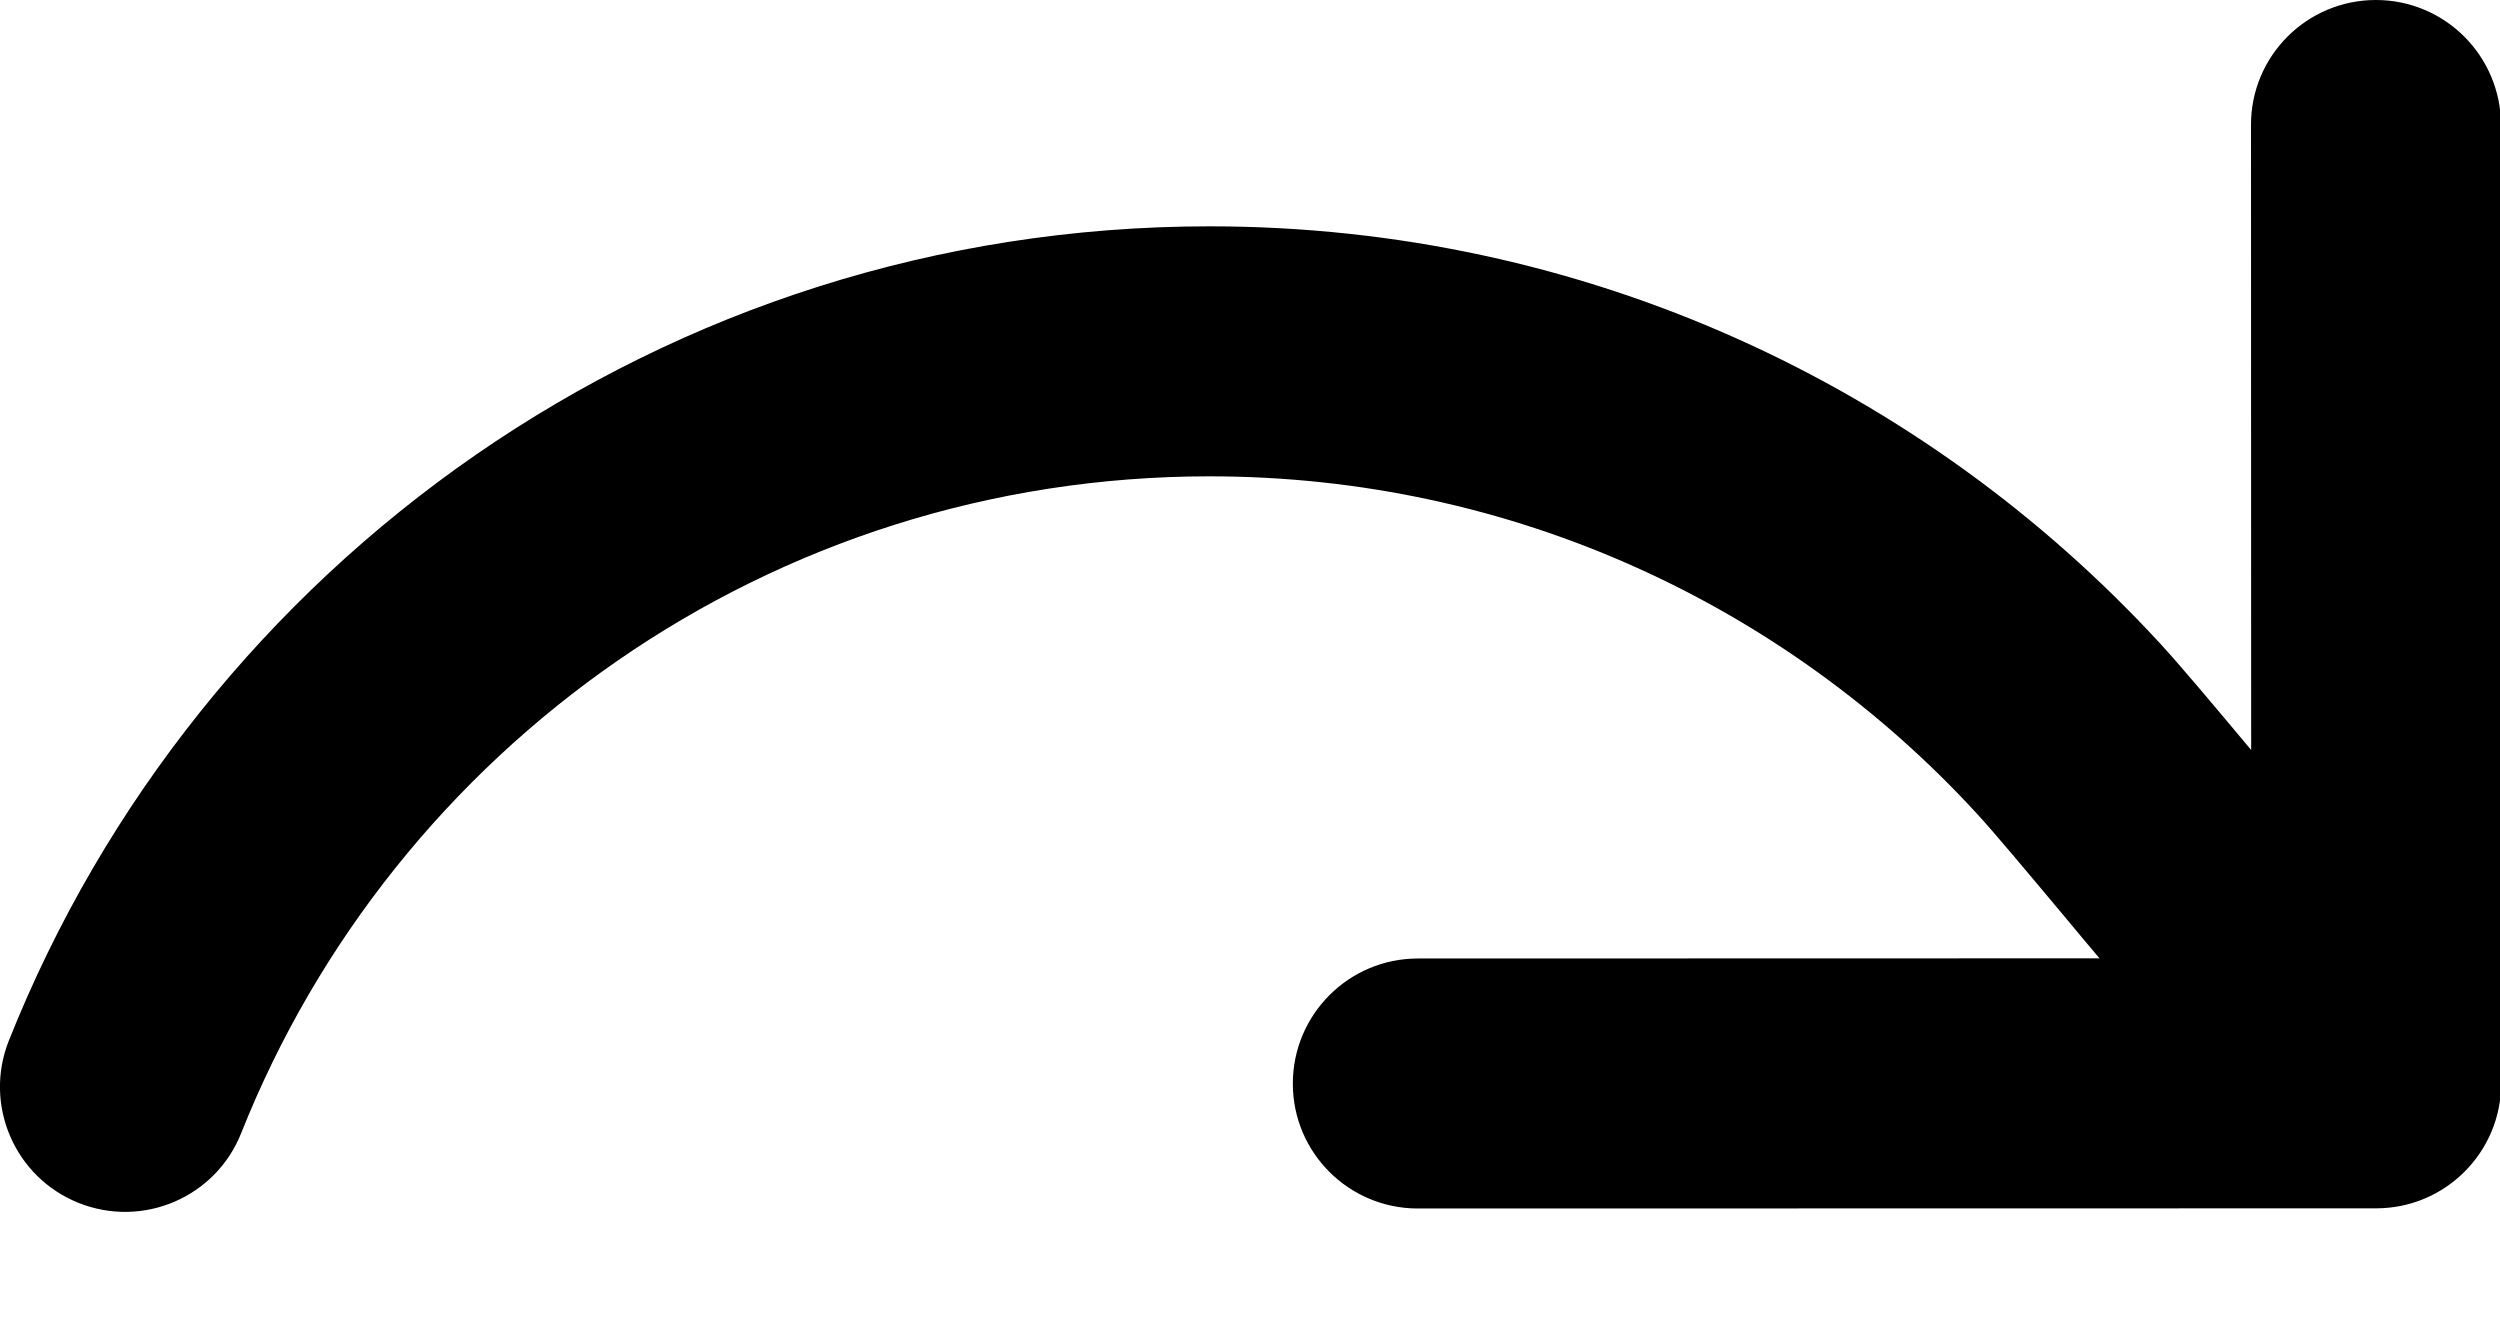 <svg width="15" height="8" viewBox="0 0 15 8" fill="none" xmlns="http://www.w3.org/2000/svg">
<path fill-rule="evenodd" clip-rule="evenodd" d="M14.257 7.25C14.671 7.25 15.007 6.914 15.007 6.5L15.006 0.75C15.005 0.336 14.67 -8.62909e-05 14.255 1.66375e-08C13.841 8.63242e-05 13.505 0.336 13.506 0.75L13.507 4.5C13.282 4.231 13.079 3.989 12.959 3.859C11.543 2.322 9.512 1.358 7.257 1.358C3.987 1.358 1.192 3.383 0.053 6.244C-0.1 6.629 0.088 7.065 0.473 7.218C0.858 7.371 1.294 7.184 1.447 6.799C2.366 4.488 4.622 2.858 7.257 2.858C9.076 2.858 10.712 3.634 11.855 4.875C11.959 4.987 12.144 5.209 12.377 5.487C12.446 5.57 12.52 5.659 12.597 5.75L8.507 5.751C8.093 5.751 7.757 6.087 7.757 6.502C7.757 6.916 8.093 7.251 8.507 7.251L14.257 7.25Z" fill="black"/>
</svg>
